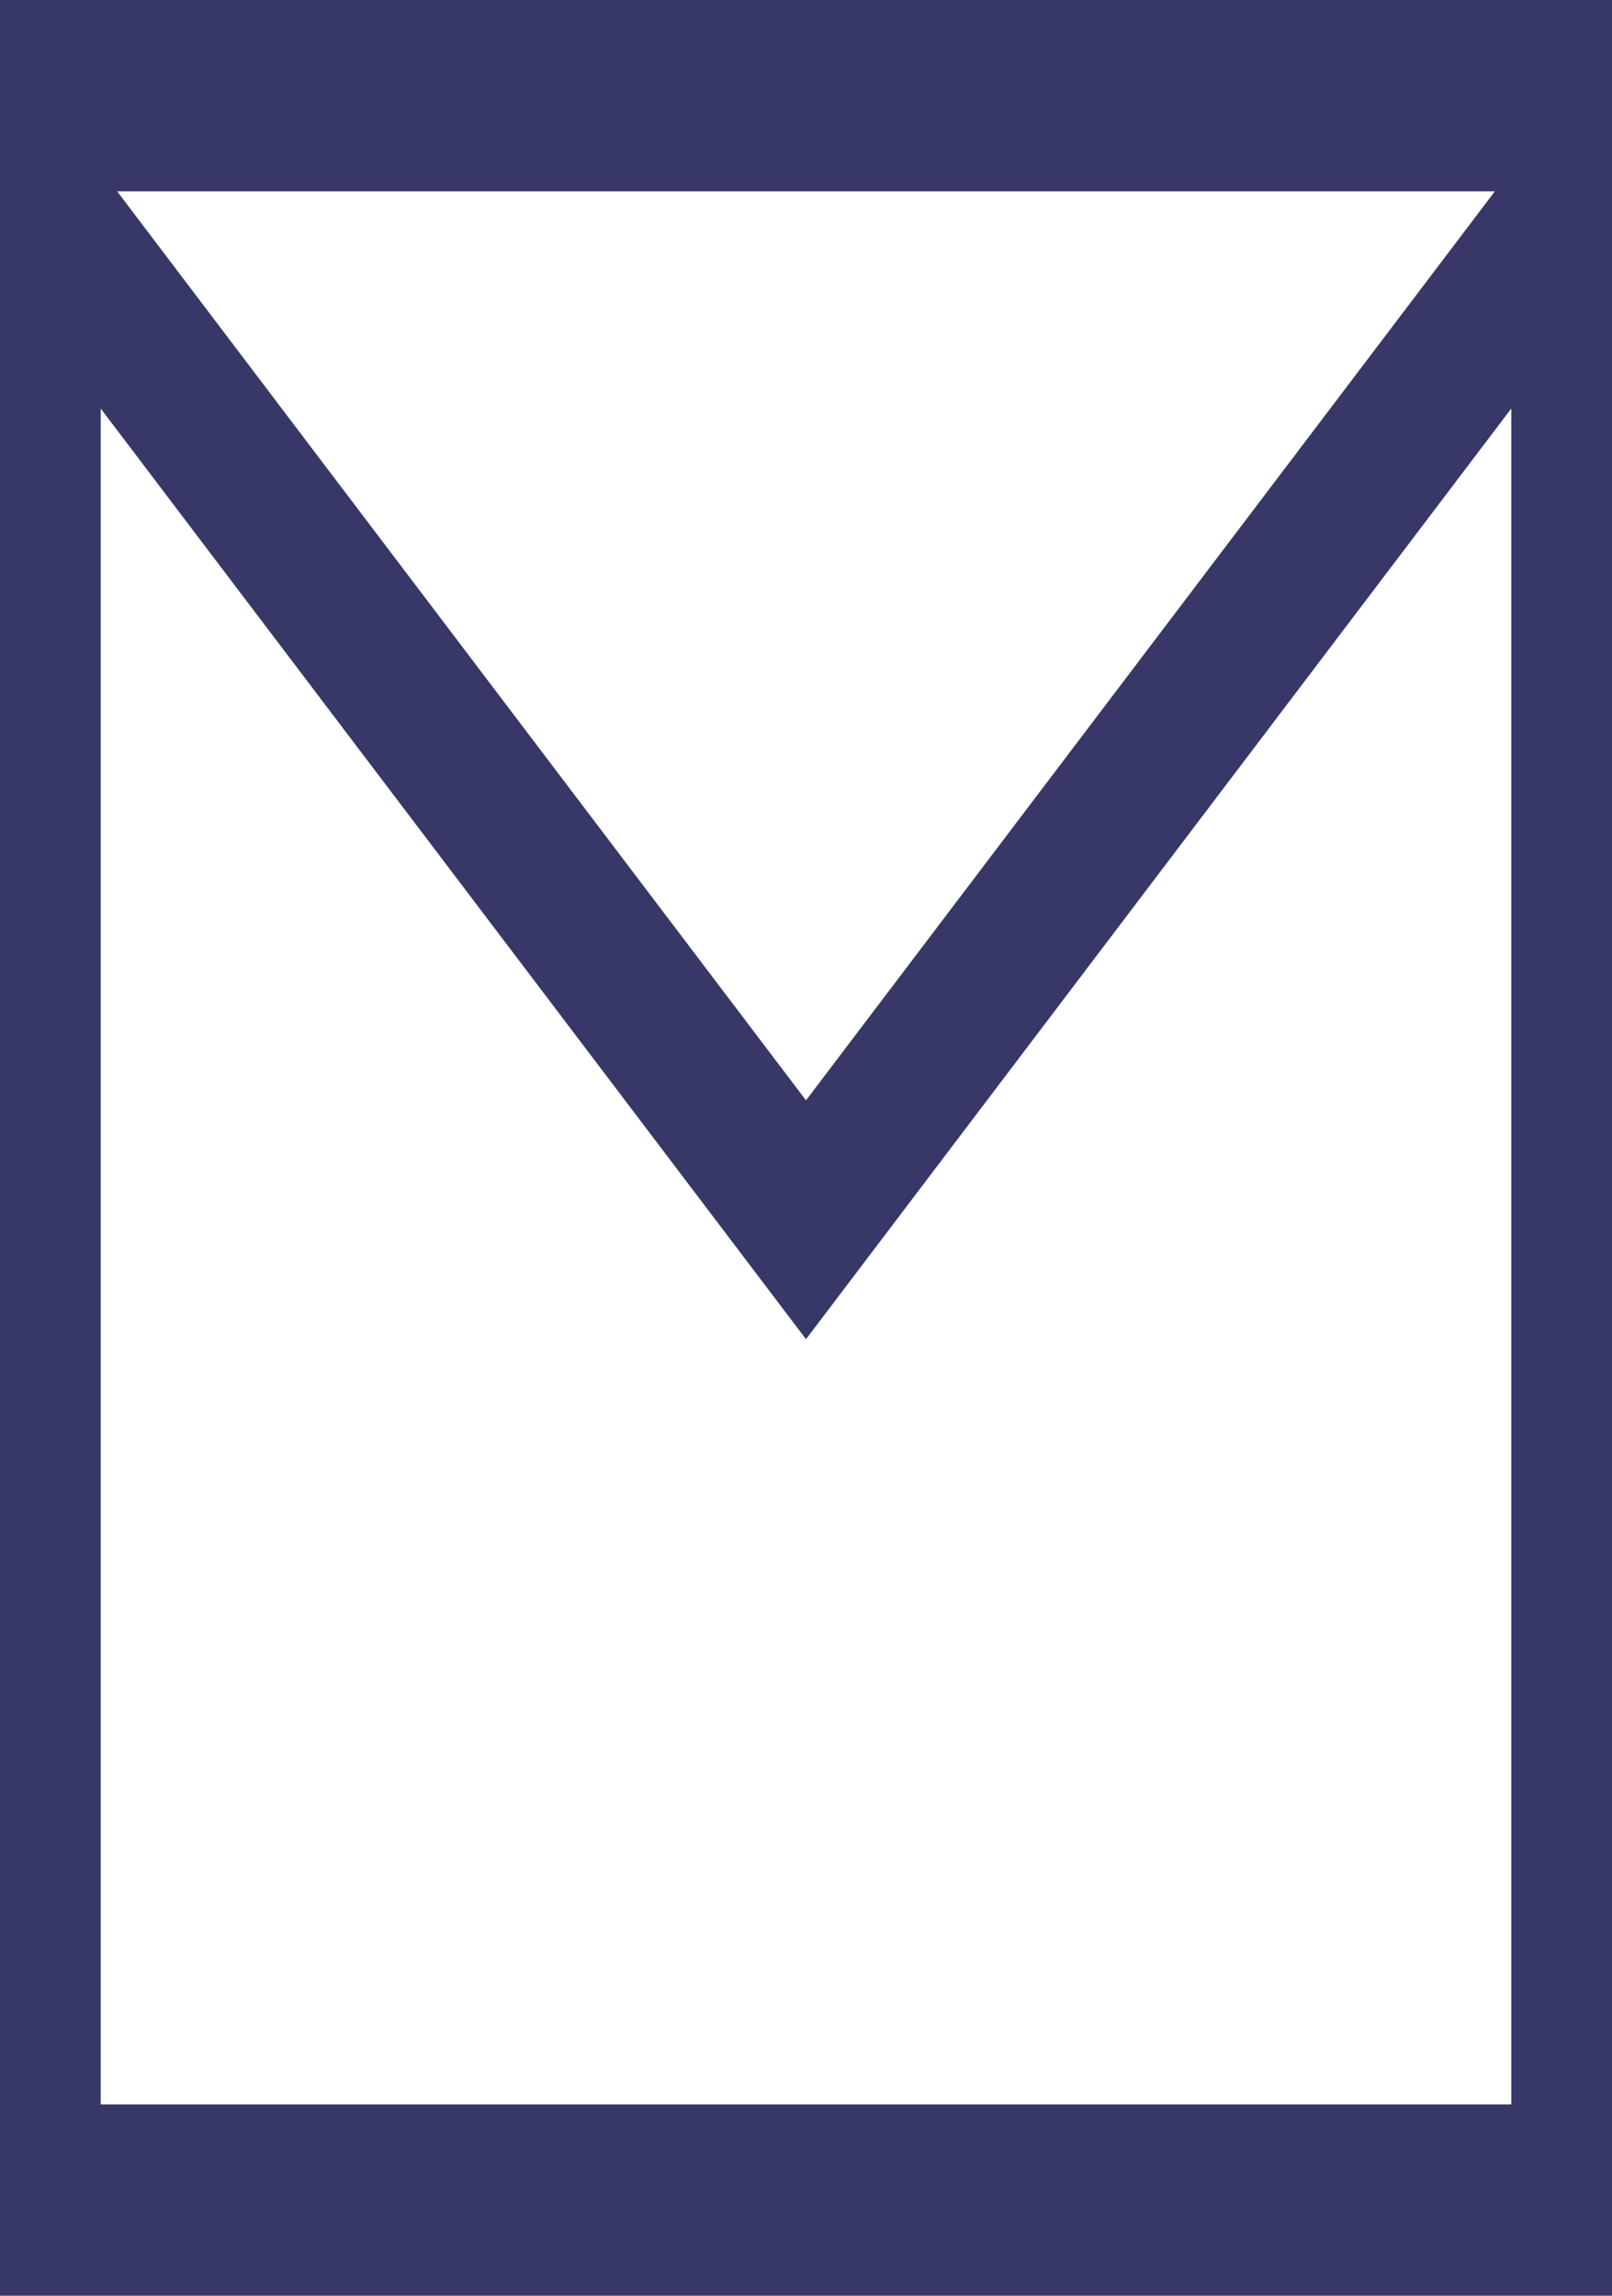 <svg width="33" height="47" viewBox="0 0 33 47" fill="none" xmlns="http://www.w3.org/2000/svg">
<path d="M0 0V3.917V43.083V47H2.062H33V43.083V3.917V0H2.062H0ZM2.398 3.917H30.602L16.5 22.527L2.398 3.917ZM2.062 8.364L16.5 27.417L30.938 8.364V43.083H2.062V8.364Z" fill="#373867"/>
</svg>
